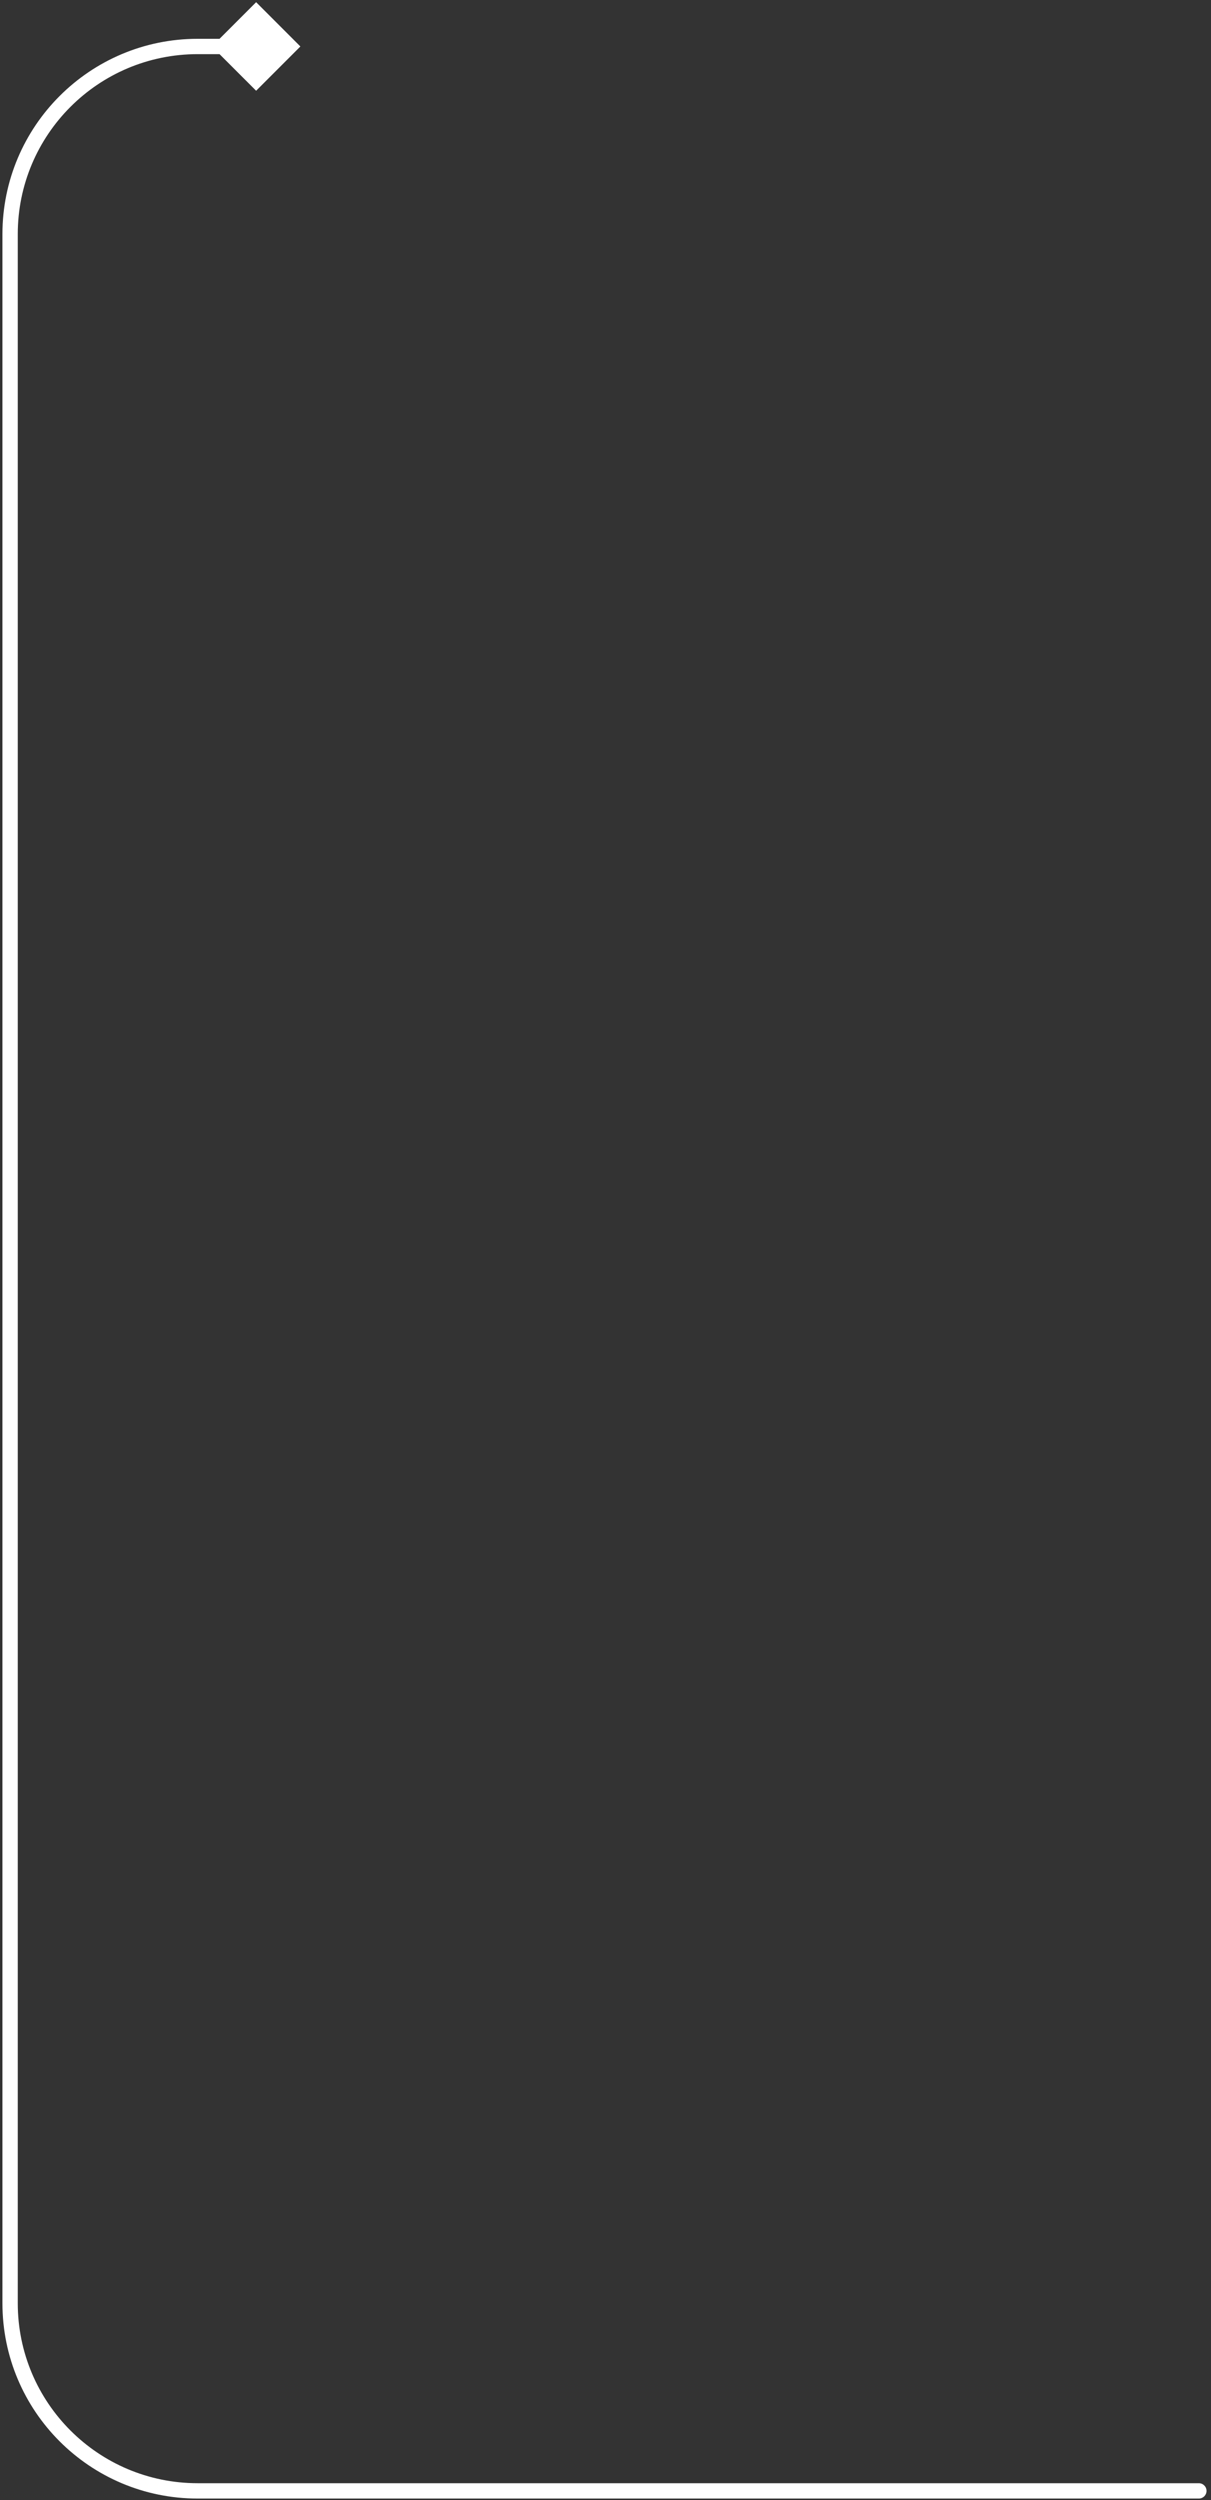 <svg width="158" height="326" viewBox="0 0 158 326" fill="none" xmlns="http://www.w3.org/2000/svg">
<rect x="0" y="0" width="158" height="326" fill="#333333" stroke="none"/>
<path d="M156.416 325.797C156.968 325.797 157.416 325.349 157.416 324.797C157.416 324.245 156.968 323.797 156.416 323.797L156.416 325.797ZM39.191 6.06L33.418 0.286L27.644 6.06L33.418 11.833L39.191 6.06ZM1.318 300.325L2.318 300.325L2.318 30.532L1.318 30.532L0.318 30.532L0.318 300.325L1.318 300.325ZM156.416 324.797L156.416 323.797L25.79 323.797L25.79 324.797L25.79 325.797L156.416 325.797L156.416 324.797ZM25.79 6.06L25.79 7.06L33.418 7.06L33.418 6.06L33.418 5.06L25.79 5.06L25.79 6.06ZM1.318 30.532L2.318 30.532C2.318 17.568 12.827 7.06 25.79 7.06L25.79 6.06L25.79 5.06C11.723 5.06 0.318 16.464 0.318 30.532L1.318 30.532ZM1.318 300.325L0.318 300.325C0.318 314.393 11.723 325.797 25.79 325.797L25.79 324.797L25.79 323.797C12.827 323.797 2.318 313.288 2.318 300.325L1.318 300.325Z" fill="white"/>
</svg>
